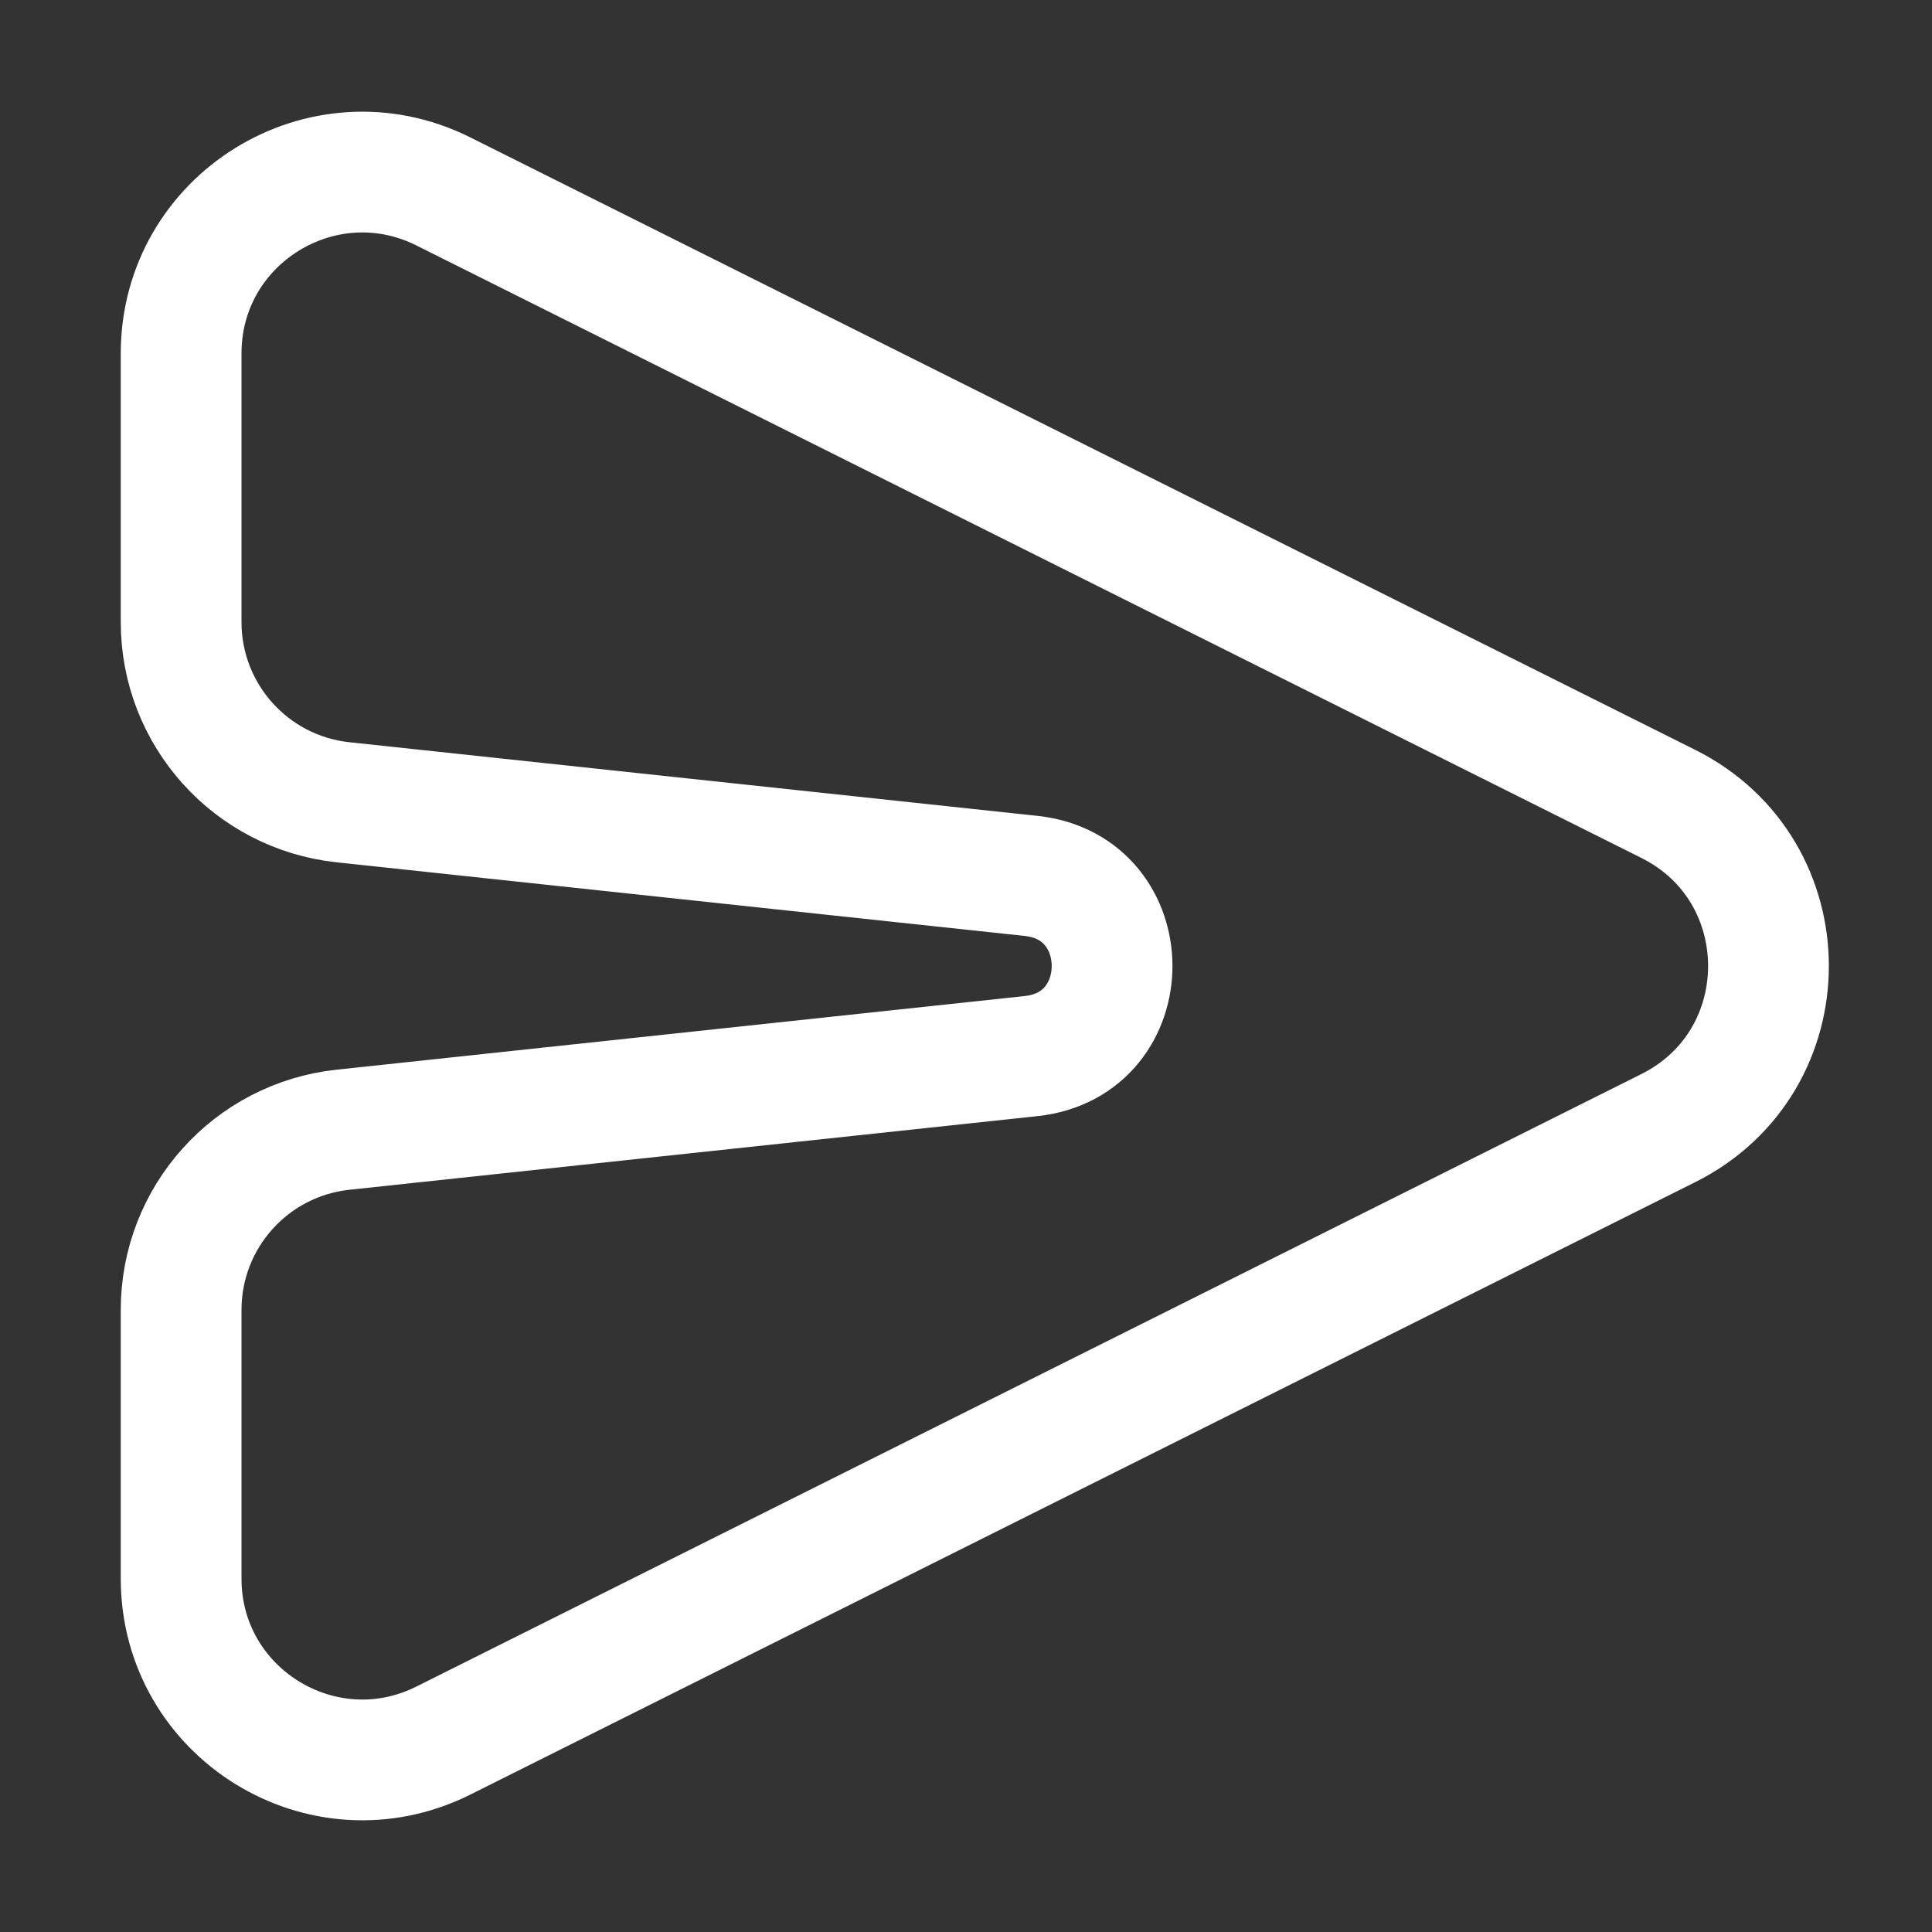 <svg width="16" height="16" viewBox="0 0 16 16" fill="none" xmlns="http://www.w3.org/2000/svg">
<rect x="0" y="0" width="16" height="16" fill="#333333" stroke="none"/>
<g clip-path="url(#clip0_41_295)">
<path d="M13.817 6.658L3.671 1.585C2.673 1.087 1.5 1.812 1.5 2.927V5.152C1.5 5.919 2.078 6.562 2.84 6.644L8.54 7.254C9.433 7.35 9.433 8.65 8.54 8.746L2.84 9.356C2.078 9.438 1.5 10.081 1.5 10.848V13.073C1.5 14.188 2.673 14.913 3.671 14.415L13.817 9.342C14.922 8.789 14.922 7.211 13.817 6.658Z" stroke="white"/>
</g>
<defs>
<clipPath id="clip0_41_295">
<rect width="16" height="16" fill="white"/>
</clipPath>
</defs>
</svg>
